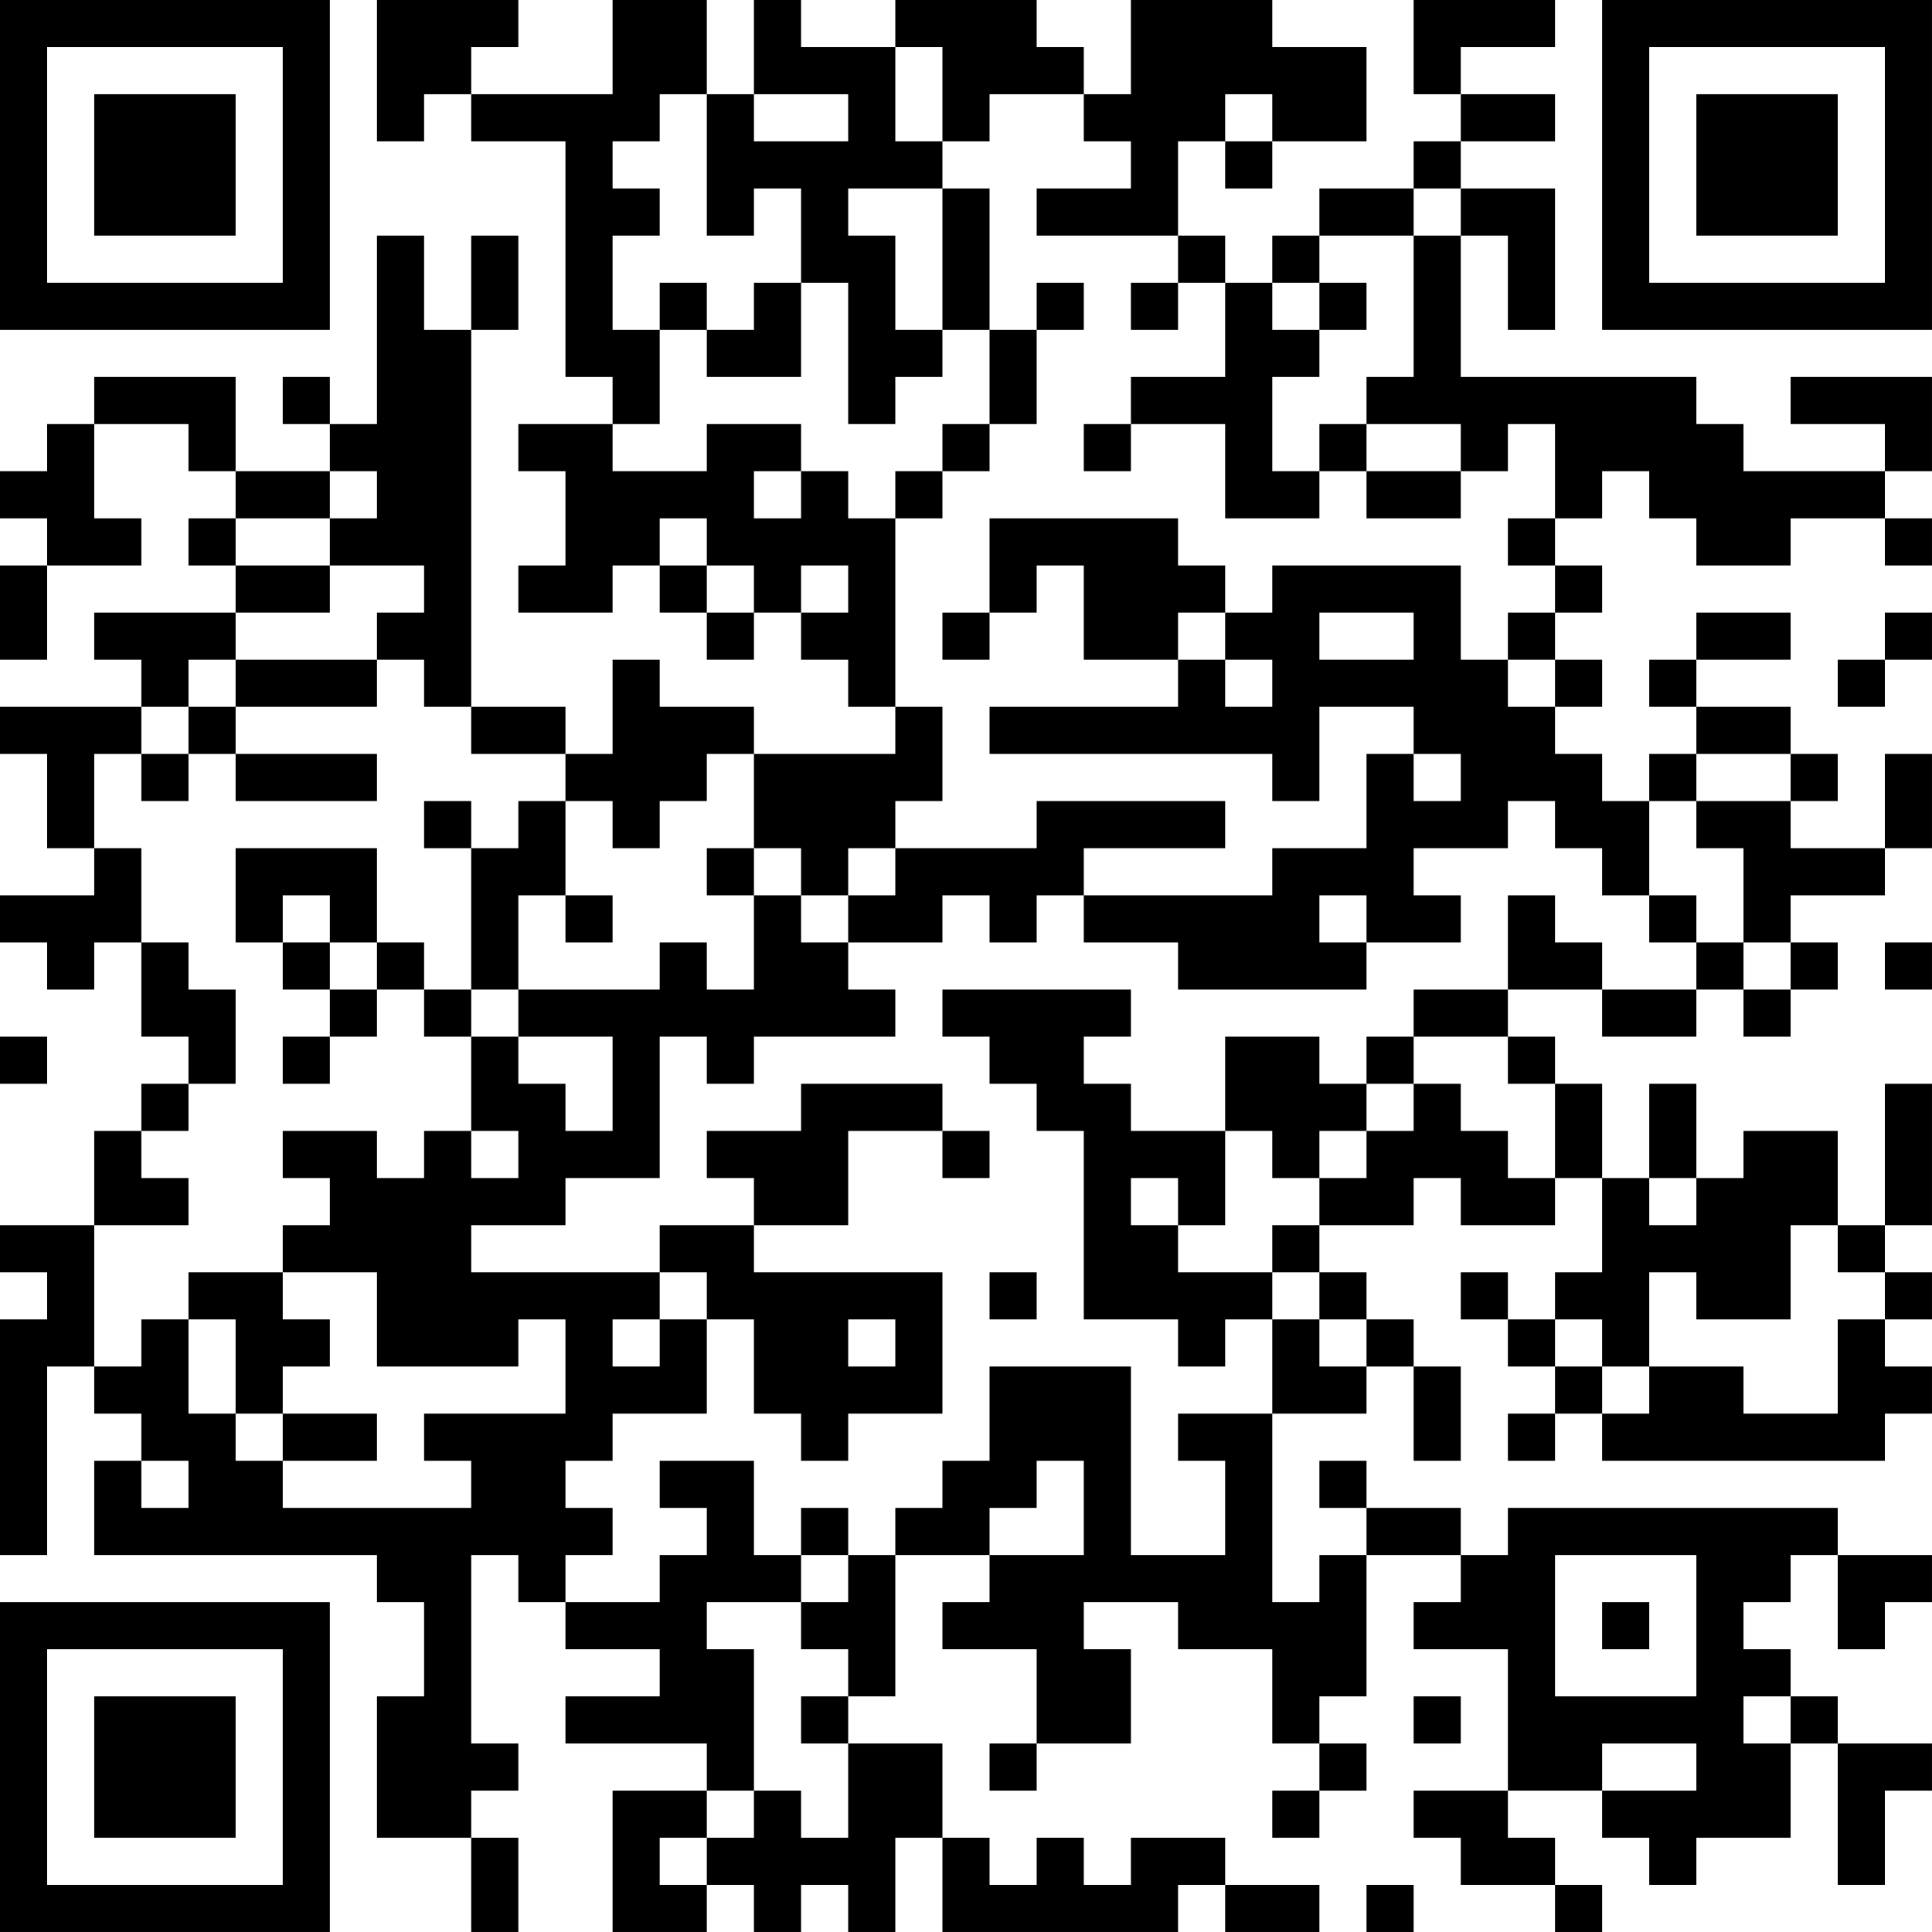 <?xml version="1.0" encoding="UTF-8"?>
<svg xmlns="http://www.w3.org/2000/svg" version="1.1" width="200" height="200" viewBox="0 0 200 200"><rect x="0" y="0" width="200" height="200" fill="#ffffff"/><g transform="scale(4.878)"><g transform="translate(0,0)"><path fill-rule="evenodd" d="M8 0L8 3L9 3L9 2L10 2L10 3L12 3L12 8L13 8L13 9L11 9L11 10L12 10L12 12L11 12L11 13L13 13L13 12L14 12L14 13L15 13L15 14L16 14L16 13L17 13L17 14L18 14L18 15L19 15L19 16L16 16L16 15L14 15L14 14L13 14L13 16L12 16L12 15L10 15L10 7L11 7L11 5L10 5L10 7L9 7L9 5L8 5L8 9L7 9L7 8L6 8L6 9L7 9L7 10L5 10L5 8L2 8L2 9L1 9L1 10L0 10L0 11L1 11L1 12L0 12L0 14L1 14L1 12L3 12L3 11L2 11L2 9L4 9L4 10L5 10L5 11L4 11L4 12L5 12L5 13L2 13L2 14L3 14L3 15L0 15L0 16L1 16L1 18L2 18L2 19L0 19L0 20L1 20L1 21L2 21L2 20L3 20L3 22L4 22L4 23L3 23L3 24L2 24L2 26L0 26L0 27L1 27L1 28L0 28L0 33L1 33L1 29L2 29L2 30L3 30L3 31L2 31L2 33L8 33L8 34L9 34L9 36L8 36L8 39L10 39L10 41L11 41L11 39L10 39L10 38L11 38L11 37L10 37L10 33L11 33L11 34L12 34L12 35L14 35L14 36L12 36L12 37L15 37L15 38L13 38L13 41L15 41L15 40L16 40L16 41L17 41L17 40L18 40L18 41L19 41L19 39L20 39L20 41L25 41L25 40L26 40L26 41L28 41L28 40L26 40L26 39L24 39L24 40L23 40L23 39L22 39L22 40L21 40L21 39L20 39L20 37L18 37L18 36L19 36L19 33L21 33L21 34L20 34L20 35L22 35L22 37L21 37L21 38L22 38L22 37L24 37L24 35L23 35L23 34L25 34L25 35L27 35L27 37L28 37L28 38L27 38L27 39L28 39L28 38L29 38L29 37L28 37L28 36L29 36L29 33L31 33L31 34L30 34L30 35L32 35L32 38L30 38L30 39L31 39L31 40L33 40L33 41L34 41L34 40L33 40L33 39L32 39L32 38L34 38L34 39L35 39L35 40L36 40L36 39L38 39L38 37L39 37L39 40L40 40L40 38L41 38L41 37L39 37L39 36L38 36L38 35L37 35L37 34L38 34L38 33L39 33L39 35L40 35L40 34L41 34L41 33L39 33L39 32L32 32L32 33L31 33L31 32L29 32L29 31L28 31L28 32L29 32L29 33L28 33L28 34L27 34L27 30L29 30L29 29L30 29L30 31L31 31L31 29L30 29L30 28L29 28L29 27L28 27L28 26L30 26L30 25L31 25L31 26L33 26L33 25L34 25L34 27L33 27L33 28L32 28L32 27L31 27L31 28L32 28L32 29L33 29L33 30L32 30L32 31L33 31L33 30L34 30L34 31L40 31L40 30L41 30L41 29L40 29L40 28L41 28L41 27L40 27L40 26L41 26L41 23L40 23L40 26L39 26L39 24L37 24L37 25L36 25L36 23L35 23L35 25L34 25L34 23L33 23L33 22L32 22L32 21L34 21L34 22L36 22L36 21L37 21L37 22L38 22L38 21L39 21L39 20L38 20L38 19L40 19L40 18L41 18L41 16L40 16L40 18L38 18L38 17L39 17L39 16L38 16L38 15L36 15L36 14L38 14L38 13L36 13L36 14L35 14L35 15L36 15L36 16L35 16L35 17L34 17L34 16L33 16L33 15L34 15L34 14L33 14L33 13L34 13L34 12L33 12L33 11L34 11L34 10L35 10L35 11L36 11L36 12L38 12L38 11L40 11L40 12L41 12L41 11L40 11L40 10L41 10L41 8L38 8L38 9L40 9L40 10L37 10L37 9L36 9L36 8L31 8L31 5L32 5L32 7L33 7L33 4L31 4L31 3L33 3L33 2L31 2L31 1L33 1L33 0L30 0L30 2L31 2L31 3L30 3L30 4L28 4L28 5L27 5L27 6L26 6L26 5L25 5L25 3L26 3L26 4L27 4L27 3L29 3L29 1L27 1L27 0L24 0L24 2L23 2L23 1L22 1L22 0L19 0L19 1L17 1L17 0L16 0L16 2L15 2L15 0L13 0L13 2L10 2L10 1L11 1L11 0ZM19 1L19 3L20 3L20 4L18 4L18 5L19 5L19 7L20 7L20 8L19 8L19 9L18 9L18 6L17 6L17 4L16 4L16 5L15 5L15 2L14 2L14 3L13 3L13 4L14 4L14 5L13 5L13 7L14 7L14 9L13 9L13 10L15 10L15 9L17 9L17 10L16 10L16 11L17 11L17 10L18 10L18 11L19 11L19 15L20 15L20 17L19 17L19 18L18 18L18 19L17 19L17 18L16 18L16 16L15 16L15 17L14 17L14 18L13 18L13 17L12 17L12 16L10 16L10 15L9 15L9 14L8 14L8 13L9 13L9 12L7 12L7 11L8 11L8 10L7 10L7 11L5 11L5 12L7 12L7 13L5 13L5 14L4 14L4 15L3 15L3 16L2 16L2 18L3 18L3 20L4 20L4 21L5 21L5 23L4 23L4 24L3 24L3 25L4 25L4 26L2 26L2 29L3 29L3 28L4 28L4 30L5 30L5 31L6 31L6 32L10 32L10 31L9 31L9 30L12 30L12 28L11 28L11 29L8 29L8 27L6 27L6 26L7 26L7 25L6 25L6 24L8 24L8 25L9 25L9 24L10 24L10 25L11 25L11 24L10 24L10 22L11 22L11 23L12 23L12 24L13 24L13 22L11 22L11 21L14 21L14 20L15 20L15 21L16 21L16 19L17 19L17 20L18 20L18 21L19 21L19 22L16 22L16 23L15 23L15 22L14 22L14 25L12 25L12 26L10 26L10 27L14 27L14 28L13 28L13 29L14 29L14 28L15 28L15 30L13 30L13 31L12 31L12 32L13 32L13 33L12 33L12 34L14 34L14 33L15 33L15 32L14 32L14 31L16 31L16 33L17 33L17 34L15 34L15 35L16 35L16 38L15 38L15 39L14 39L14 40L15 40L15 39L16 39L16 38L17 38L17 39L18 39L18 37L17 37L17 36L18 36L18 35L17 35L17 34L18 34L18 33L19 33L19 32L20 32L20 31L21 31L21 29L24 29L24 33L26 33L26 31L25 31L25 30L27 30L27 28L28 28L28 29L29 29L29 28L28 28L28 27L27 27L27 26L28 26L28 25L29 25L29 24L30 24L30 23L31 23L31 24L32 24L32 25L33 25L33 23L32 23L32 22L30 22L30 21L32 21L32 19L33 19L33 20L34 20L34 21L36 21L36 20L37 20L37 21L38 21L38 20L37 20L37 18L36 18L36 17L38 17L38 16L36 16L36 17L35 17L35 19L34 19L34 18L33 18L33 17L32 17L32 18L30 18L30 19L31 19L31 20L29 20L29 19L28 19L28 20L29 20L29 21L25 21L25 20L23 20L23 19L27 19L27 18L29 18L29 16L30 16L30 17L31 17L31 16L30 16L30 15L28 15L28 17L27 17L27 16L21 16L21 15L25 15L25 14L26 14L26 15L27 15L27 14L26 14L26 13L27 13L27 12L31 12L31 14L32 14L32 15L33 15L33 14L32 14L32 13L33 13L33 12L32 12L32 11L33 11L33 9L32 9L32 10L31 10L31 9L29 9L29 8L30 8L30 5L31 5L31 4L30 4L30 5L28 5L28 6L27 6L27 7L28 7L28 8L27 8L27 10L28 10L28 11L26 11L26 9L24 9L24 8L26 8L26 6L25 6L25 5L22 5L22 4L24 4L24 3L23 3L23 2L21 2L21 3L20 3L20 1ZM16 2L16 3L18 3L18 2ZM26 2L26 3L27 3L27 2ZM20 4L20 7L21 7L21 9L20 9L20 10L19 10L19 11L20 11L20 10L21 10L21 9L22 9L22 7L23 7L23 6L22 6L22 7L21 7L21 4ZM14 6L14 7L15 7L15 8L17 8L17 6L16 6L16 7L15 7L15 6ZM24 6L24 7L25 7L25 6ZM28 6L28 7L29 7L29 6ZM23 9L23 10L24 10L24 9ZM28 9L28 10L29 10L29 11L31 11L31 10L29 10L29 9ZM14 11L14 12L15 12L15 13L16 13L16 12L15 12L15 11ZM21 11L21 13L20 13L20 14L21 14L21 13L22 13L22 12L23 12L23 14L25 14L25 13L26 13L26 12L25 12L25 11ZM17 12L17 13L18 13L18 12ZM28 13L28 14L30 14L30 13ZM40 13L40 14L39 14L39 15L40 15L40 14L41 14L41 13ZM5 14L5 15L4 15L4 16L3 16L3 17L4 17L4 16L5 16L5 17L8 17L8 16L5 16L5 15L8 15L8 14ZM9 17L9 18L10 18L10 21L9 21L9 20L8 20L8 18L5 18L5 20L6 20L6 21L7 21L7 22L6 22L6 23L7 23L7 22L8 22L8 21L9 21L9 22L10 22L10 21L11 21L11 19L12 19L12 20L13 20L13 19L12 19L12 17L11 17L11 18L10 18L10 17ZM22 17L22 18L19 18L19 19L18 19L18 20L20 20L20 19L21 19L21 20L22 20L22 19L23 19L23 18L26 18L26 17ZM15 18L15 19L16 19L16 18ZM6 19L6 20L7 20L7 21L8 21L8 20L7 20L7 19ZM35 19L35 20L36 20L36 19ZM40 20L40 21L41 21L41 20ZM20 21L20 22L21 22L21 23L22 23L22 24L23 24L23 28L25 28L25 29L26 29L26 28L27 28L27 27L25 27L25 26L26 26L26 24L27 24L27 25L28 25L28 24L29 24L29 23L30 23L30 22L29 22L29 23L28 23L28 22L26 22L26 24L24 24L24 23L23 23L23 22L24 22L24 21ZM0 22L0 23L1 23L1 22ZM17 23L17 24L15 24L15 25L16 25L16 26L14 26L14 27L15 27L15 28L16 28L16 30L17 30L17 31L18 31L18 30L20 30L20 27L16 27L16 26L18 26L18 24L20 24L20 25L21 25L21 24L20 24L20 23ZM24 25L24 26L25 26L25 25ZM35 25L35 26L36 26L36 25ZM38 26L38 28L36 28L36 27L35 27L35 29L34 29L34 28L33 28L33 29L34 29L34 30L35 30L35 29L37 29L37 30L39 30L39 28L40 28L40 27L39 27L39 26ZM4 27L4 28L5 28L5 30L6 30L6 31L8 31L8 30L6 30L6 29L7 29L7 28L6 28L6 27ZM21 27L21 28L22 28L22 27ZM18 28L18 29L19 29L19 28ZM3 31L3 32L4 32L4 31ZM22 31L22 32L21 32L21 33L23 33L23 31ZM17 32L17 33L18 33L18 32ZM33 33L33 36L36 36L36 33ZM34 34L34 35L35 35L35 34ZM30 36L30 37L31 37L31 36ZM37 36L37 37L38 37L38 36ZM34 37L34 38L36 38L36 37ZM29 40L29 41L30 41L30 40ZM0 0L0 7L7 7L7 0ZM1 1L1 6L6 6L6 1ZM2 2L2 5L5 5L5 2ZM34 0L34 7L41 7L41 0ZM35 1L35 6L40 6L40 1ZM36 2L36 5L39 5L39 2ZM0 34L0 41L7 41L7 34ZM1 35L1 40L6 40L6 35ZM2 36L2 39L5 39L5 36Z" fill="#000000"/></g></g></svg>
